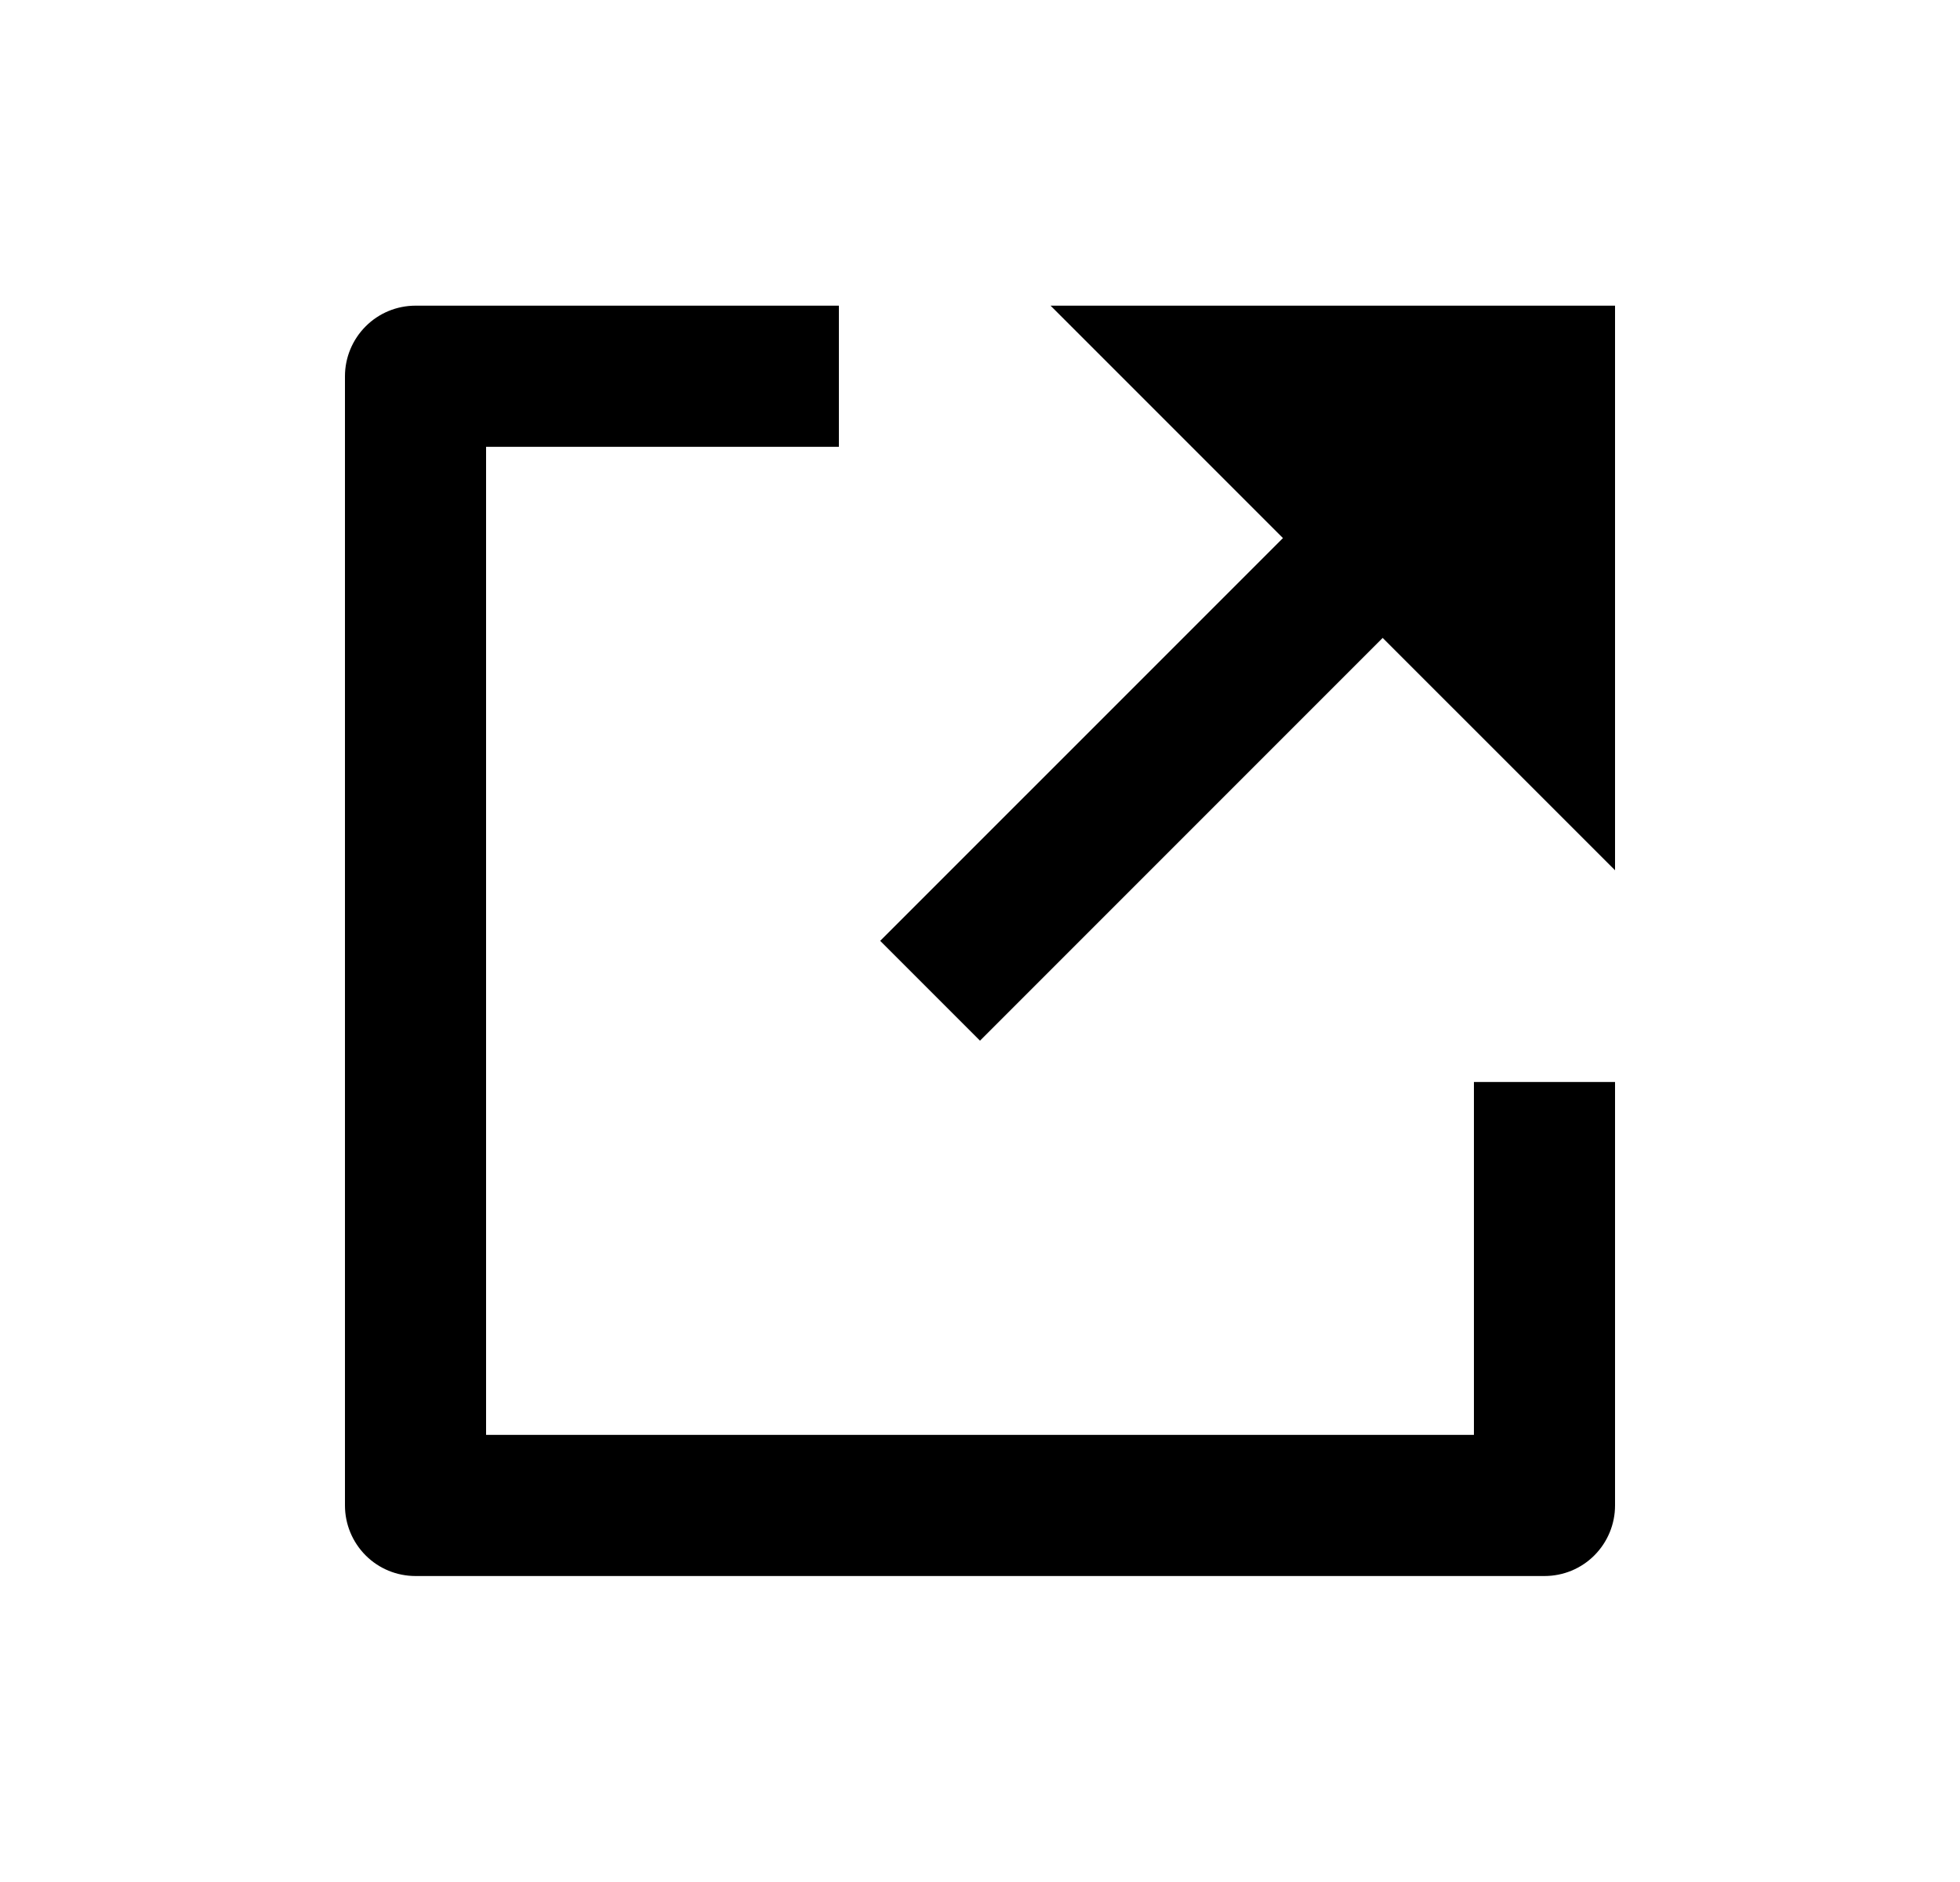 <svg width="25" height="24" viewBox="0 0 25 24" fill="none" xmlns="http://www.w3.org/2000/svg">
<path d="M10.7 3.898V5.698H6.2V18.298H18.8V13.798H20.6V19.198C20.6 19.437 20.505 19.666 20.336 19.835C20.168 20.004 19.939 20.098 19.7 20.098H5.3C5.061 20.098 4.832 20.004 4.664 19.835C4.495 19.666 4.4 19.437 4.4 19.198V4.798C4.4 4.56 4.495 4.331 4.664 4.162C4.832 3.993 5.061 3.898 5.3 3.898H10.7ZM17.636 8.135L12.5 13.271L11.227 11.998L16.364 6.862L13.4 3.898H20.6V11.098L17.636 8.135Z" fill="#0A0D14" style="fill:#0A0D14;fill:color(display-p3 0.039 0.051 0.078);fill-opacity:1;"/>
</svg>
